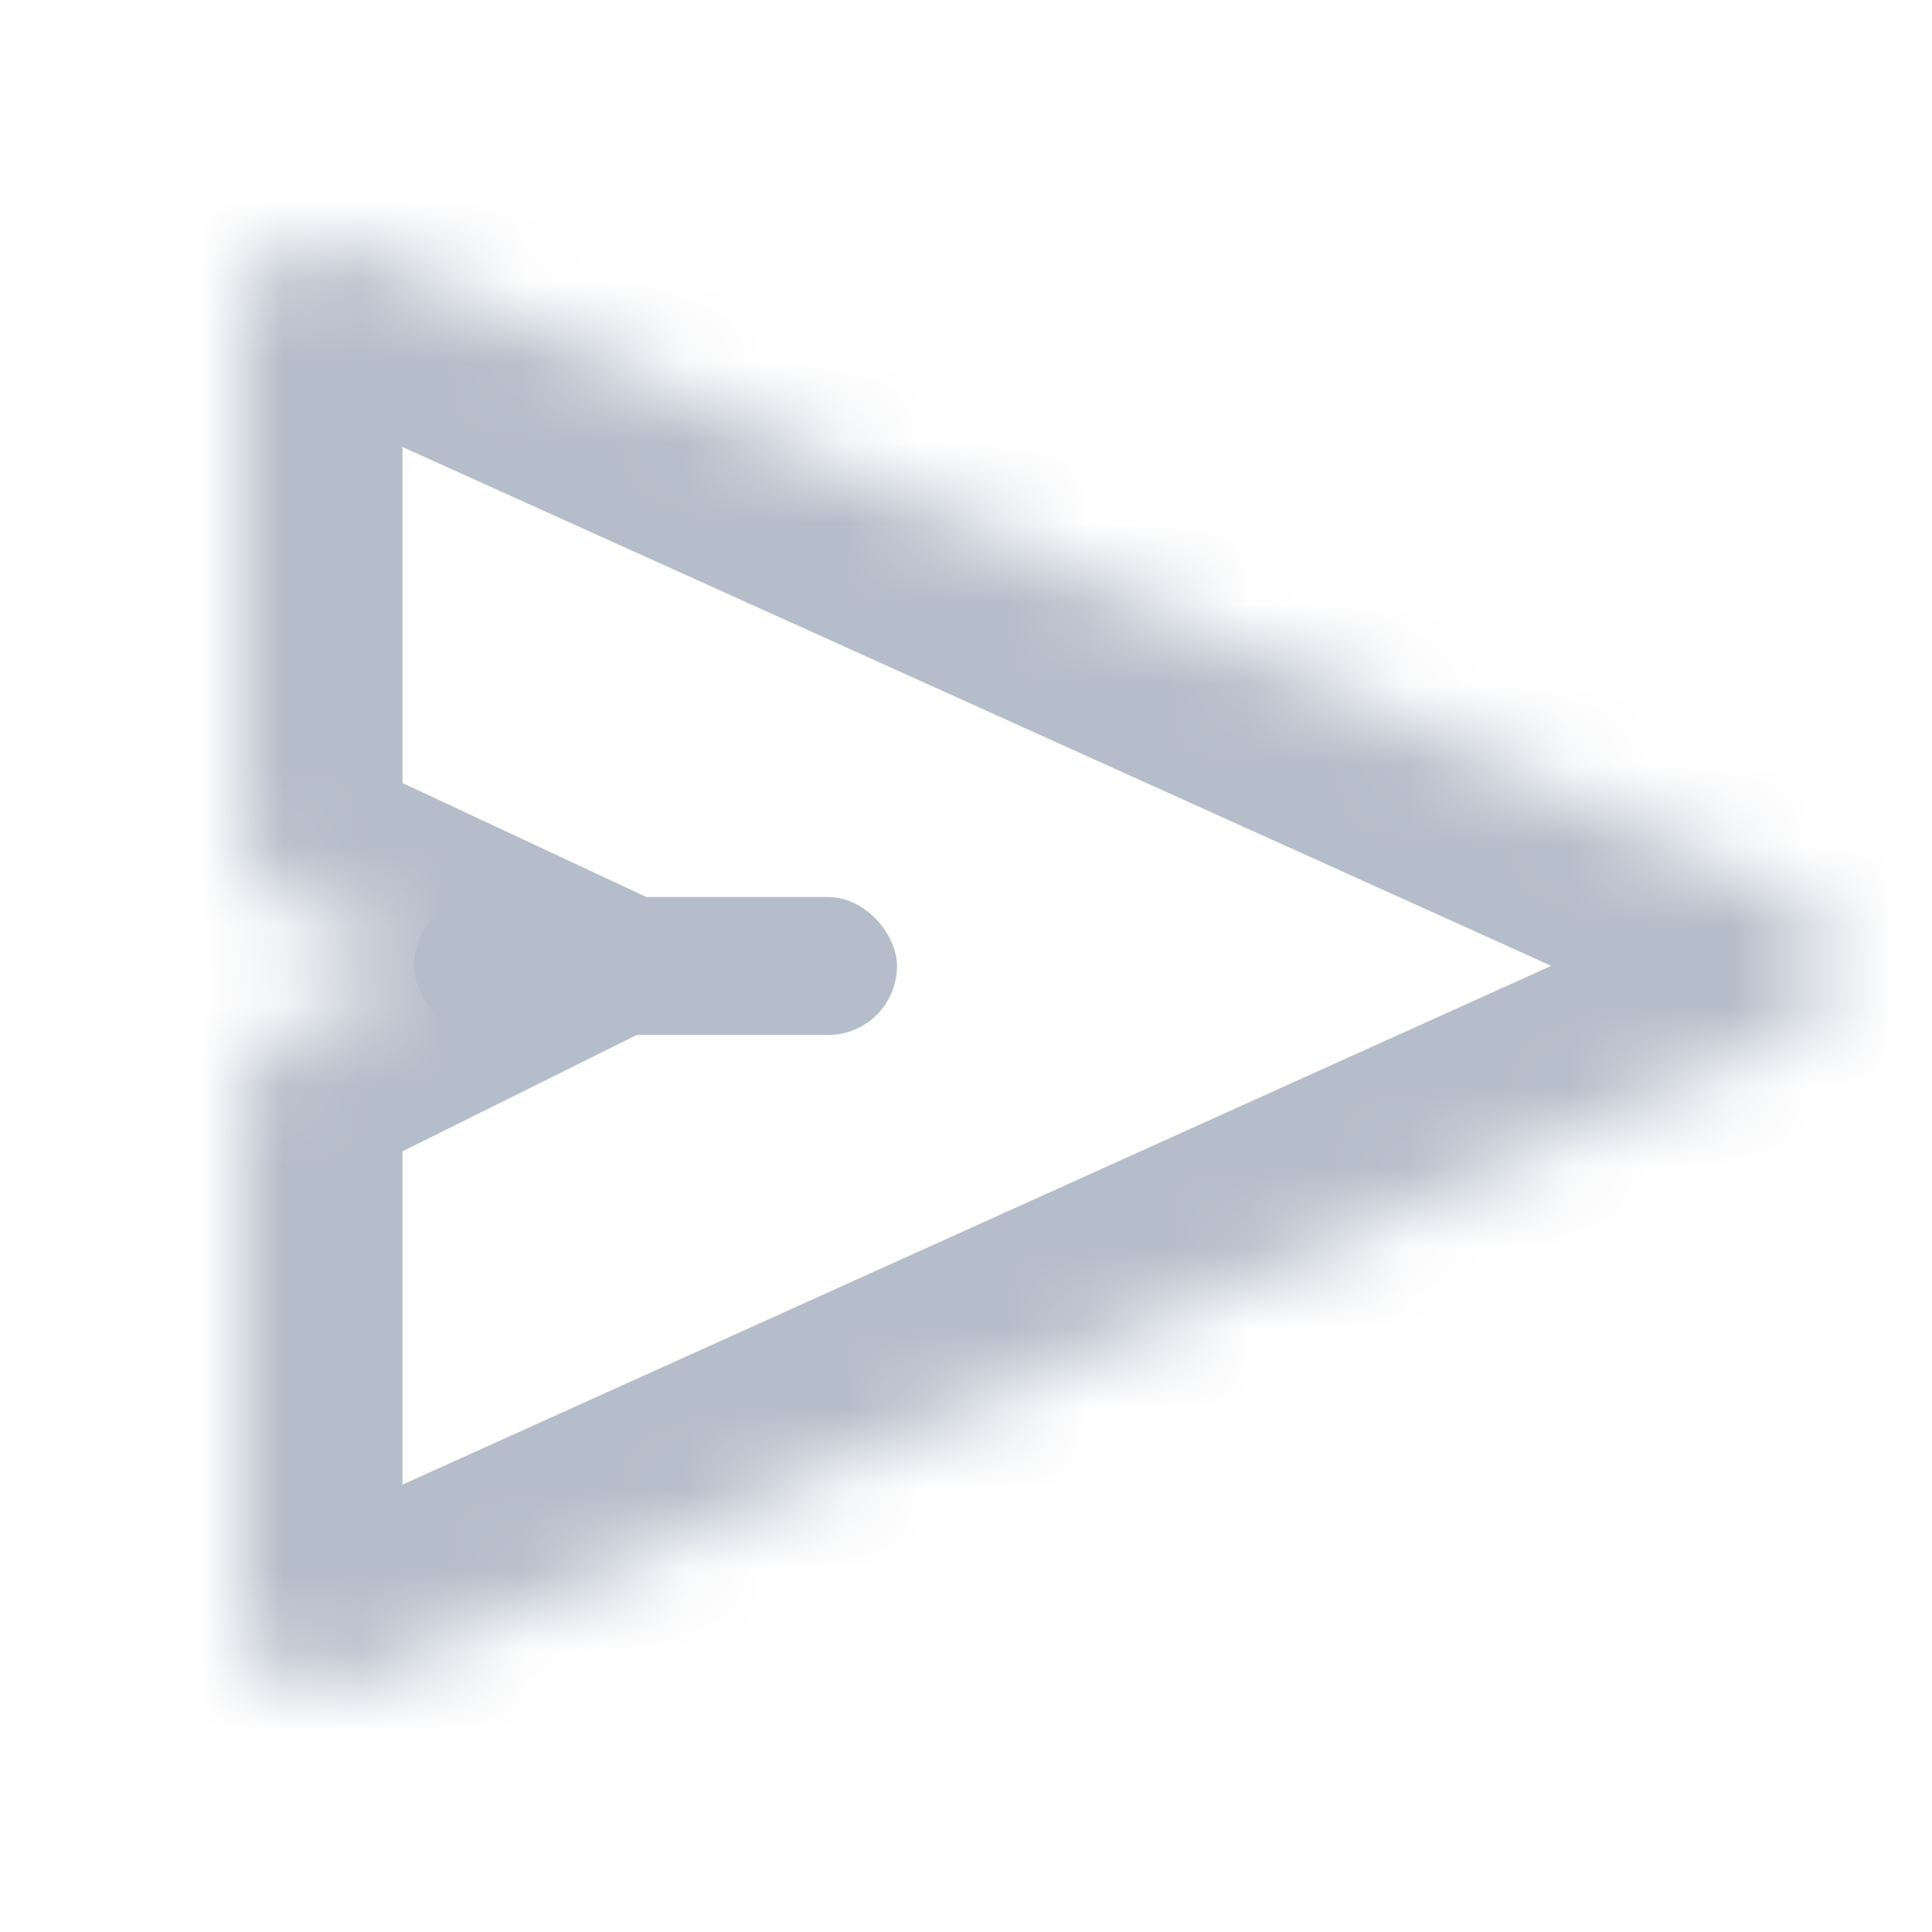 <svg width="24" height="24" viewBox="0 0 24 24" fill="none" xmlns="http://www.w3.org/2000/svg">
<rect x="5.143" y="11.143" width="6" height="1.714" rx="0.857" fill="#B6BDCA"/>
<mask id="path-2-inside-1_4601_11440" fill="white">
<path d="M22.714 12C22.714 11.815 22.662 11.634 22.565 11.477C22.468 11.32 22.329 11.193 22.164 11.11L4.45 3.11C4.298 3.033 4.129 2.997 3.958 3.004C3.788 3.011 3.622 3.062 3.477 3.151C3.332 3.24 3.212 3.365 3.128 3.513C3.045 3.662 3.001 3.83 3 4V10.28C2.991 10.487 3.044 10.692 3.15 10.87C3.257 11.048 3.413 11.19 3.6 11.28L5.14 12L3.59 12.77C3.406 12.862 3.252 13.006 3.148 13.183C3.043 13.36 2.992 13.564 3 13.77V20C3.001 20.169 3.046 20.335 3.129 20.483C3.212 20.63 3.33 20.754 3.474 20.843C3.618 20.932 3.782 20.983 3.951 20.991C4.12 20.999 4.288 20.964 4.44 20.89L22.154 12.89C22.321 12.808 22.462 12.682 22.561 12.525C22.66 12.367 22.713 12.186 22.714 12Z"/>
</mask>
<path d="M22.714 12L24.714 12.016L24.714 12.005L24.714 11.994L22.714 12ZM22.164 11.11L23.064 9.324L23.026 9.305L22.988 9.287L22.164 11.11ZM4.45 3.11L3.55 4.896L3.588 4.915L3.627 4.933L4.45 3.11ZM3 4L1 3.994V4L3 4ZM3 10.28L4.998 10.364L5 10.322V10.28H3ZM3.15 10.87L1.435 11.899L3.15 10.87ZM3.6 11.28L2.734 13.083L2.743 13.087L2.753 13.092L3.6 11.28ZM5.14 12L6.03 13.791L9.745 11.945L5.987 10.188L5.14 12ZM3.59 12.77L2.7 10.979L2.695 10.982L3.59 12.77ZM3 13.77H5V13.73L4.998 13.689L3 13.77ZM3 20H1V20.008L1 20.016L3 20ZM4.44 20.89L3.617 19.067L3.588 19.08L3.56 19.094L4.44 20.89ZM22.154 12.89L22.977 14.713L23.006 14.7L23.034 14.686L22.154 12.89ZM24.714 11.994C24.713 11.44 24.558 10.897 24.266 10.426L20.864 12.529C20.767 12.372 20.715 12.191 20.714 12.006L24.714 11.994ZM24.266 10.426C23.975 9.955 23.559 9.573 23.064 9.324L21.264 12.896C21.099 12.813 20.961 12.686 20.864 12.529L24.266 10.426ZM22.988 9.287L5.273 1.287L3.627 4.933L21.341 12.933L22.988 9.287ZM5.35 1.324C4.893 1.094 4.385 0.984 3.875 1.006L4.042 5.002C3.872 5.009 3.702 4.973 3.55 4.896L5.35 1.324ZM3.875 1.006C3.364 1.027 2.867 1.179 2.431 1.446L4.523 4.855C4.378 4.944 4.212 4.995 4.042 5.002L3.875 1.006ZM2.431 1.446C1.995 1.714 1.635 2.088 1.384 2.534L4.872 4.493C4.789 4.641 4.668 4.766 4.523 4.855L2.431 1.446ZM1.384 2.534C1.134 2.98 1.002 3.483 1 3.994L5 4.006C5 4.177 4.955 4.344 4.872 4.493L1.384 2.534ZM1 4V10.28H5V4L1 4ZM1.002 10.196C0.977 10.794 1.127 11.386 1.435 11.899L4.865 9.841C4.96 9.999 5.006 10.181 4.998 10.364L1.002 10.196ZM1.435 11.899C1.743 12.412 2.195 12.824 2.734 13.083L4.466 9.477C4.632 9.557 4.771 9.683 4.865 9.841L1.435 11.899ZM2.753 13.092L4.293 13.812L5.987 10.188L4.447 9.468L2.753 13.092ZM4.25 10.209L2.7 10.979L4.48 14.561L6.03 13.791L4.25 10.209ZM2.695 10.982C2.166 11.246 1.725 11.658 1.425 12.167L4.87 14.199C4.779 14.354 4.646 14.478 4.486 14.558L2.695 10.982ZM1.425 12.167C1.125 12.676 0.978 13.261 1.002 13.851L4.998 13.689C5.006 13.868 4.961 14.045 4.87 14.199L1.425 12.167ZM1 13.77V20H5V13.77H1ZM1 20.016C1.004 20.523 1.137 21.021 1.386 21.463L4.872 19.502C4.954 19.649 4.999 19.815 5 19.984L1 20.016ZM1.386 21.463C1.634 21.905 1.991 22.277 2.423 22.544L4.526 19.141C4.67 19.23 4.789 19.354 4.872 19.502L1.386 21.463ZM2.423 22.544C2.854 22.811 3.346 22.964 3.853 22.988L4.049 18.993C4.218 19.002 4.382 19.052 4.526 19.141L2.423 22.544ZM3.853 22.988C4.36 23.013 4.865 22.909 5.32 22.686L3.56 19.094C3.712 19.02 3.88 18.985 4.049 18.993L3.853 22.988ZM5.263 22.713L22.977 14.713L21.331 11.067L3.617 19.067L5.263 22.713ZM23.034 14.686C23.535 14.441 23.957 14.061 24.254 13.59L20.868 11.46C20.967 11.302 21.108 11.176 21.274 11.094L23.034 14.686ZM24.254 13.59C24.55 13.118 24.71 12.573 24.714 12.016L20.714 11.984C20.716 11.798 20.769 11.617 20.868 11.46L24.254 13.59Z" fill="#B6BDCA" mask="url(#path-2-inside-1_4601_11440)"/>
</svg>
